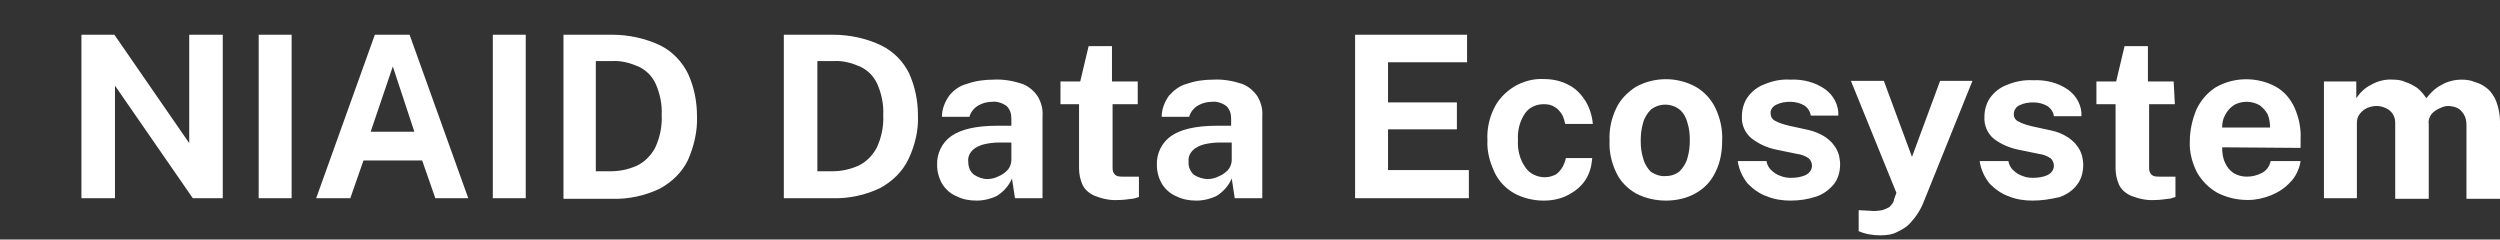 <?xml version="1.0" encoding="utf-8"?>
<!-- Generator: Adobe Illustrator 24.1.2, SVG Export Plug-In . SVG Version: 6.00 Build 0)  -->
<svg version="1.1" id="Layer_1" xmlns="http://www.w3.org/2000/svg" xmlns:xlink="http://www.w3.org/1999/xlink" x="0px" y="0px"
	 viewBox="0 0 417.5 40" enable-background="new 0 0 417.5 40" xml:space="preserve">
<rect x="0" y="0" width="417.5" height="40" fill="#333333" stroke="none"/>
<path id="nde-desktop" fill="#FFFFFF" d="M31.6,5.8h5.6v27.3h-5L19.2,14.3v18.8h-5.6V5.8h5.5l12.5,18.1V5.8z M43.2,5.8h5.5v27.3
	h-5.5V5.8z M52.8,33.1l9.8-27.3h5.8l9.8,27.3h-5.5l-2.2-6.3h-9.8l-2.2,6.3H52.8z M61.9,22h7.3l-3.6-10.9L61.9,22z M82.3,5.8h5.5
	v27.3h-5.5V5.8z M94,5.8h6h2.2c2.8,0,5.6,0.6,8.1,1.8c2,1,3.6,2.7,4.6,4.7c1,2.2,1.5,4.6,1.5,7.1c0.1,2.5-0.5,5-1.5,7.3
	c-1,2.1-2.7,3.7-4.7,4.8c-2.5,1.2-5.3,1.8-8.1,1.7h-8V5.8z M99.5,10.2v18.4h2.5c1.5,0,2.9-0.3,4.3-0.9c1.3-0.6,2.4-1.7,3.1-3
	c0.8-1.7,1.2-3.6,1.1-5.5c0.1-1.8-0.3-3.6-1-5.2c-0.6-1.3-1.6-2.3-2.9-2.9c-1.4-0.6-2.9-1-4.4-0.9L99.5,10.2z M130.9,5.8h6h2.2
	c2.8,0,5.6,0.6,8.1,1.8c2,1,3.6,2.6,4.6,4.6c1,2.2,1.5,4.6,1.5,7.1c0.1,2.5-0.5,5-1.6,7.3c-1,2.1-2.7,3.7-4.7,4.8
	c-2.5,1.2-5.3,1.8-8.1,1.7h-8L130.9,5.8z M136.5,10.2v18.4h2.5c1.5,0,2.9-0.3,4.3-0.9c1.3-0.6,2.4-1.7,3.1-3
	c0.8-1.7,1.2-3.6,1.1-5.5c0.1-1.8-0.3-3.6-1-5.2c-0.6-1.3-1.6-2.3-2.9-2.9c-1.4-0.6-2.9-1-4.4-0.9L136.5,10.2z M163.1,33.5
	c-1.2,0-2.3-0.2-3.3-0.7c-1-0.4-1.8-1.1-2.4-2c-0.6-1-0.9-2.1-0.9-3.2c-0.1-1.9,0.8-3.8,2.4-4.9c1.6-1.1,4.1-1.7,7.6-1.7h2.4v-1.2
	c0-0.8-0.2-1.5-0.8-2.1c-0.7-0.5-1.6-0.8-2.4-0.7c-0.8,0-1.6,0.2-2.3,0.6c-0.7,0.4-1.3,1.1-1.5,1.9h-4.6c0-1.3,0.5-2.5,1.2-3.5
	c0.8-1,1.8-1.7,3-2c1.4-0.5,2.9-0.7,4.4-0.7c1.6-0.1,3.3,0.2,4.8,0.7c1.1,0.4,2,1.2,2.6,2.1c0.6,1,0.9,2.2,0.8,3.3v13.7h-4.6
	l-0.5-3.3c-0.5,1.2-1.4,2.2-2.5,2.9C165.5,33.2,164.3,33.5,163.1,33.5z M164.9,29.9c0.5,0,1-0.1,1.5-0.3c0.5-0.2,0.9-0.4,1.3-0.7
	c0.4-0.3,0.7-0.6,0.9-1c0.2-0.4,0.3-0.8,0.3-1.2v-2.9h-2c-0.9,0-1.7,0.1-2.6,0.3c-0.7,0.2-1.4,0.5-1.9,1c-0.5,0.5-0.8,1.2-0.7,1.9
	c0,0.9,0.3,1.7,1,2.2C163.3,29.6,164.1,29.9,164.9,29.9z M190.1,17.4h-4.3v10.4c0,0.4,0,0.8,0.2,1.1c0.1,0.2,0.3,0.4,0.6,0.5
	c0.3,0.1,0.7,0.1,1,0.1h2.6v3.4c-0.4,0.1-0.8,0.3-1.2,0.3c-0.7,0.1-1.5,0.2-2.2,0.2c-1.4,0.1-2.7-0.2-4-0.7c-0.9-0.4-1.6-1-2-1.8
	c-0.4-0.9-0.6-1.8-0.6-2.8V17.4h-3.1v-3.8h3.3l1.4-5.9h3.9v5.9h4.3V17.4z M199.8,33.5c-1.2,0-2.3-0.2-3.3-0.7c-1-0.4-1.8-1.1-2.4-2
	c-0.6-1-0.9-2.1-0.9-3.2c-0.1-1.9,0.8-3.8,2.4-4.9c1.6-1.1,4.1-1.7,7.6-1.7h2.4v-1.2c0-0.8-0.2-1.5-0.8-2.1
	c-0.7-0.5-1.6-0.8-2.4-0.7c-0.8,0-1.6,0.2-2.3,0.6c-0.7,0.4-1.3,1.1-1.5,1.9h-4.6c0-1.3,0.5-2.5,1.2-3.5c0.8-0.9,1.8-1.7,3-2
	c1.4-0.5,2.9-0.7,4.4-0.7c1.6-0.1,3.3,0.2,4.8,0.7c1.1,0.4,2,1.2,2.6,2.1c0.6,1,0.9,2.2,0.8,3.3v13.7h-4.6l-0.5-3.3
	c-0.5,1.2-1.4,2.2-2.5,2.9C202.2,33.2,201,33.5,199.8,33.5z M201.7,29.9c0.5,0,1-0.1,1.5-0.3c0.5-0.2,0.9-0.4,1.3-0.7
	c0.4-0.3,0.7-0.6,0.9-1c0.2-0.4,0.3-0.8,0.3-1.2v-2.9h-2c-0.9,0-1.7,0.1-2.6,0.3c-0.7,0.2-1.4,0.5-1.9,1c-0.5,0.5-0.8,1.2-0.7,1.9
	c-0.1,0.8,0.3,1.7,0.9,2.2C200,29.6,200.9,29.9,201.7,29.9z M226.3,33.1V5.8H245v4.6h-13.2v6.7h11.5v4.5h-11.5v6.8h13.5v4.7
	L226.3,33.1z M257.8,13.2c1.5,0,2.9,0.3,4.2,1c1.2,0.6,2.1,1.6,2.8,2.7c0.7,1.2,1.1,2.5,1.2,3.8h-4.6c-0.1-0.5-0.3-1.1-0.5-1.5
	c-0.3-0.5-0.7-1-1.2-1.3c-0.6-0.4-1.2-0.5-1.9-0.5c-1.2,0-2.4,0.5-3.1,1.5c-0.9,1.3-1.3,2.9-1.2,4.5c-0.1,1.6,0.3,3.2,1.2,4.5
	c0.7,1.1,2,1.7,3.3,1.7c0.7,0,1.3-0.2,1.9-0.5c0.5-0.4,0.8-0.8,1.1-1.3c0.2-0.4,0.4-0.9,0.5-1.4h4.4c-0.1,1.3-0.4,2.5-1.1,3.6
	c-0.7,1.1-1.7,1.9-2.8,2.5c-1.3,0.7-2.7,1-4.2,1c-1.7,0-3.4-0.4-4.9-1.2c-1.4-0.8-2.6-2-3.3-3.5c-0.8-1.7-1.3-3.5-1.2-5.4
	c-0.1-1.8,0.3-3.7,1.1-5.3c0.7-1.5,1.9-2.7,3.3-3.6C254.3,13.6,256.1,13.1,257.8,13.2z M278.2,33.5c-1.7,0-3.5-0.4-5-1.2
	c-1.4-0.8-2.6-2-3.3-3.5c-0.8-1.7-1.2-3.5-1.1-5.3c-0.1-1.9,0.3-3.7,1.1-5.4c0.7-1.5,1.9-2.7,3.3-3.6c3.1-1.7,6.9-1.7,10,0
	c1.4,0.8,2.6,2.1,3.3,3.6c0.8,1.7,1.2,3.6,1.1,5.4c0,1.8-0.3,3.6-1.1,5.2c-0.7,1.5-1.8,2.7-3.2,3.5C281.8,33.1,280,33.5,278.2,33.5z
	 M278.2,29.4c0.9,0,1.7-0.3,2.3-0.8c0.6-0.6,1.1-1.4,1.3-2.2c0.3-1,0.4-2,0.4-3c0-1-0.1-2-0.4-2.9c-0.2-0.8-0.6-1.6-1.3-2.2
	c-1.4-1.1-3.4-1.1-4.8,0c-0.6,0.6-1.1,1.4-1.3,2.2c-0.3,1-0.4,2-0.4,3c0,1,0.1,2,0.4,2.9c0.2,0.9,0.7,1.7,1.3,2.3
	C276.5,29.2,277.4,29.5,278.2,29.4L278.2,29.4z M299,33.5c-1.3,0-2.7-0.2-3.9-0.7c-1.2-0.4-2.3-1.2-3.2-2.1
	c-0.9-1.1-1.5-2.4-1.7-3.8h4.8c0.1,0.6,0.4,1.2,0.9,1.6c0.4,0.4,0.9,0.7,1.5,0.9c0.5,0.2,1.1,0.3,1.6,0.3c0.9,0,1.8-0.1,2.6-0.5
	c0.6-0.3,1-0.9,1-1.5c0-0.5-0.2-1-0.6-1.3c-0.6-0.4-1.2-0.6-1.9-0.7l-3.4-0.7c-1.5-0.3-2.9-0.9-4.2-1.9c-1.1-0.9-1.7-2.3-1.6-3.7
	c0-1.1,0.3-2.2,0.9-3.1c0.7-1,1.7-1.8,2.8-2.2c1.4-0.6,2.9-0.9,4.4-0.8c2-0.1,4.1,0.4,5.8,1.6c1.4,1,2.3,2.7,2.2,4.4h-4.6
	c-0.1-0.7-0.5-1.3-1.1-1.7c-0.7-0.4-1.5-0.6-2.3-0.6c-0.8,0-1.6,0.1-2.4,0.5c-0.6,0.3-1,0.9-0.9,1.5c0,0.5,0.3,1,0.8,1.2
	c0.7,0.4,1.5,0.6,2.3,0.8l3.2,0.7c0.9,0.2,1.9,0.6,2.7,1.1c0.6,0.4,1.2,0.9,1.6,1.5c0.4,0.5,0.6,1,0.8,1.6c0.1,0.5,0.2,1,0.2,1.5
	c0,1.2-0.3,2.4-1,3.3c-0.8,1-1.8,1.7-2.9,2.1C301.9,33.3,300.5,33.5,299,33.5z M314,39.3c-1.2,0-2.5-0.2-3.6-0.7v-3.5l1.9,0.1
	c0.7,0.1,1.4,0,2-0.1c0.4-0.1,0.8-0.3,1.2-0.5c0.2-0.2,0.4-0.4,0.6-0.7c0.1-0.2,0.2-0.4,0.2-0.6l0.4-1.1l-7.6-18.7h5.5l4.7,12.7
	l4.7-12.7h5.4l-7.9,19.6c-0.5,1.4-1.2,2.7-2.2,3.8c-0.6,0.8-1.5,1.4-2.4,1.8C316,39.2,315,39.3,314,39.3z M339.4,33.5
	c-1.3,0-2.7-0.2-3.9-0.7c-1.2-0.4-2.3-1.2-3.2-2.1c-0.9-1.1-1.5-2.4-1.7-3.8h4.8c0.1,0.6,0.4,1.2,0.9,1.6c0.4,0.4,0.9,0.7,1.5,0.9
	c0.5,0.2,1.1,0.3,1.6,0.3c0.9,0,1.8-0.1,2.6-0.5c0.6-0.3,1-0.9,1-1.5c0-0.5-0.2-1-0.6-1.3c-0.6-0.4-1.2-0.6-1.9-0.7l-3.4-0.7
	c-1.5-0.3-2.9-0.9-4.1-1.8c-1.1-0.9-1.7-2.3-1.6-3.7c0-1.1,0.3-2.2,0.9-3.1c0.7-1,1.7-1.8,2.8-2.2c1.4-0.6,3-0.9,4.5-0.8
	c2-0.1,4.1,0.4,5.8,1.6c1.4,1,2.3,2.7,2.2,4.4h-4.6c-0.1-0.7-0.5-1.3-1.1-1.7c-0.7-0.4-1.5-0.6-2.3-0.6c-0.8,0-1.6,0.1-2.4,0.5
	c-0.6,0.3-0.9,0.9-0.9,1.5c0,0.5,0.3,1,0.8,1.2c0.7,0.4,1.5,0.6,2.3,0.8l3.2,0.7c1,0.2,1.9,0.6,2.7,1.1c0.6,0.4,1.2,0.9,1.6,1.5
	c0.4,0.5,0.6,1,0.8,1.6c0.1,0.5,0.2,1,0.2,1.5c0,1.2-0.3,2.4-1,3.3c-0.7,1-1.8,1.7-2.9,2.1C342.3,33.3,340.9,33.5,339.4,33.5z
	 M363.2,17.4h-4.3v10.4c0,0.4,0,0.8,0.2,1.1c0.1,0.2,0.3,0.4,0.6,0.5c0.3,0.1,0.7,0.1,1,0.1h2.6v3.4c-0.4,0.1-0.8,0.3-1.2,0.3
	c-0.7,0.1-1.5,0.2-2.2,0.2c-1.4,0.1-2.7-0.2-4-0.7c-0.9-0.4-1.6-1-2-1.8c-0.4-0.9-0.6-1.8-0.6-2.8V17.4h-3.2v-3.8h3.3l1.4-5.9h3.9
	v5.9h4.3L363.2,17.4z M371.1,24.6c0,0.9,0.1,1.8,0.5,2.6c0.3,0.7,0.8,1.3,1.4,1.7c0.7,0.4,1.4,0.6,2.2,0.6c0.9,0,1.7-0.2,2.5-0.6
	c0.8-0.4,1.3-1.1,1.5-2h5c-0.2,1.3-0.8,2.6-1.7,3.5c-0.9,1-2,1.7-3.2,2.2c-1.2,0.5-2.6,0.8-3.9,0.8c-1.8,0-3.5-0.4-5.1-1.2
	c-1.4-0.8-2.6-2-3.4-3.4c-0.8-1.6-1.3-3.4-1.2-5.2c0-1.8,0.4-3.6,1.1-5.3c0.7-1.5,1.8-2.8,3.2-3.7c3.1-1.8,7-1.8,10.1-0.1
	c1.4,0.8,2.4,2,3.1,3.5c0.7,1.6,1.1,3.4,1,5.2v1.5L371.1,24.6z M371.1,21.3h8c0-0.7-0.1-1.5-0.4-2.2c-0.3-0.6-0.8-1.1-1.3-1.5
	c-0.7-0.4-1.4-0.6-2.2-0.6c-0.8,0-1.6,0.2-2.2,0.6c-0.6,0.4-1.1,1-1.4,1.6C371.2,19.9,371.1,20.6,371.1,21.3L371.1,21.3z
	 M388.1,33.1V13.6h5.4v2.8c0.6-0.9,1.4-1.7,2.4-2.2c1.2-0.7,2.5-1,3.8-0.9c0.7,0,1.4,0.1,2,0.4c0.7,0.2,1.4,0.6,2,1
	c0.6,0.5,1.1,1.1,1.5,1.7c0.7-0.9,1.5-1.7,2.5-2.2c1-0.6,2.2-0.9,3.4-0.9c0.8,0,1.5,0.1,2.2,0.4c0.8,0.2,1.5,0.6,2.1,1.1
	c0.7,0.6,1.2,1.4,1.5,2.2c0.4,1.1,0.6,2.2,0.6,3.3v12.9h-5.6V20.9c0-0.7-0.1-1.3-0.5-1.9c-0.3-0.4-0.6-0.8-1.1-1
	c-0.5-0.2-1-0.3-1.5-0.3c-0.5,0-1,0.2-1.4,0.4c-0.5,0.2-0.9,0.5-1.3,0.9c-0.4,0.5-0.6,1.1-0.5,1.7v12.5H400V20.4
	c0-0.5-0.2-1.1-0.5-1.5c-0.3-0.4-0.7-0.7-1.2-0.9c-0.5-0.2-0.9-0.3-1.4-0.3c-0.5,0-1,0.1-1.5,0.3c-0.5,0.2-0.9,0.5-1.3,1
	c-0.4,0.5-0.5,1-0.5,1.6v12.5H388.1z M0,0v40"/>
</svg>
